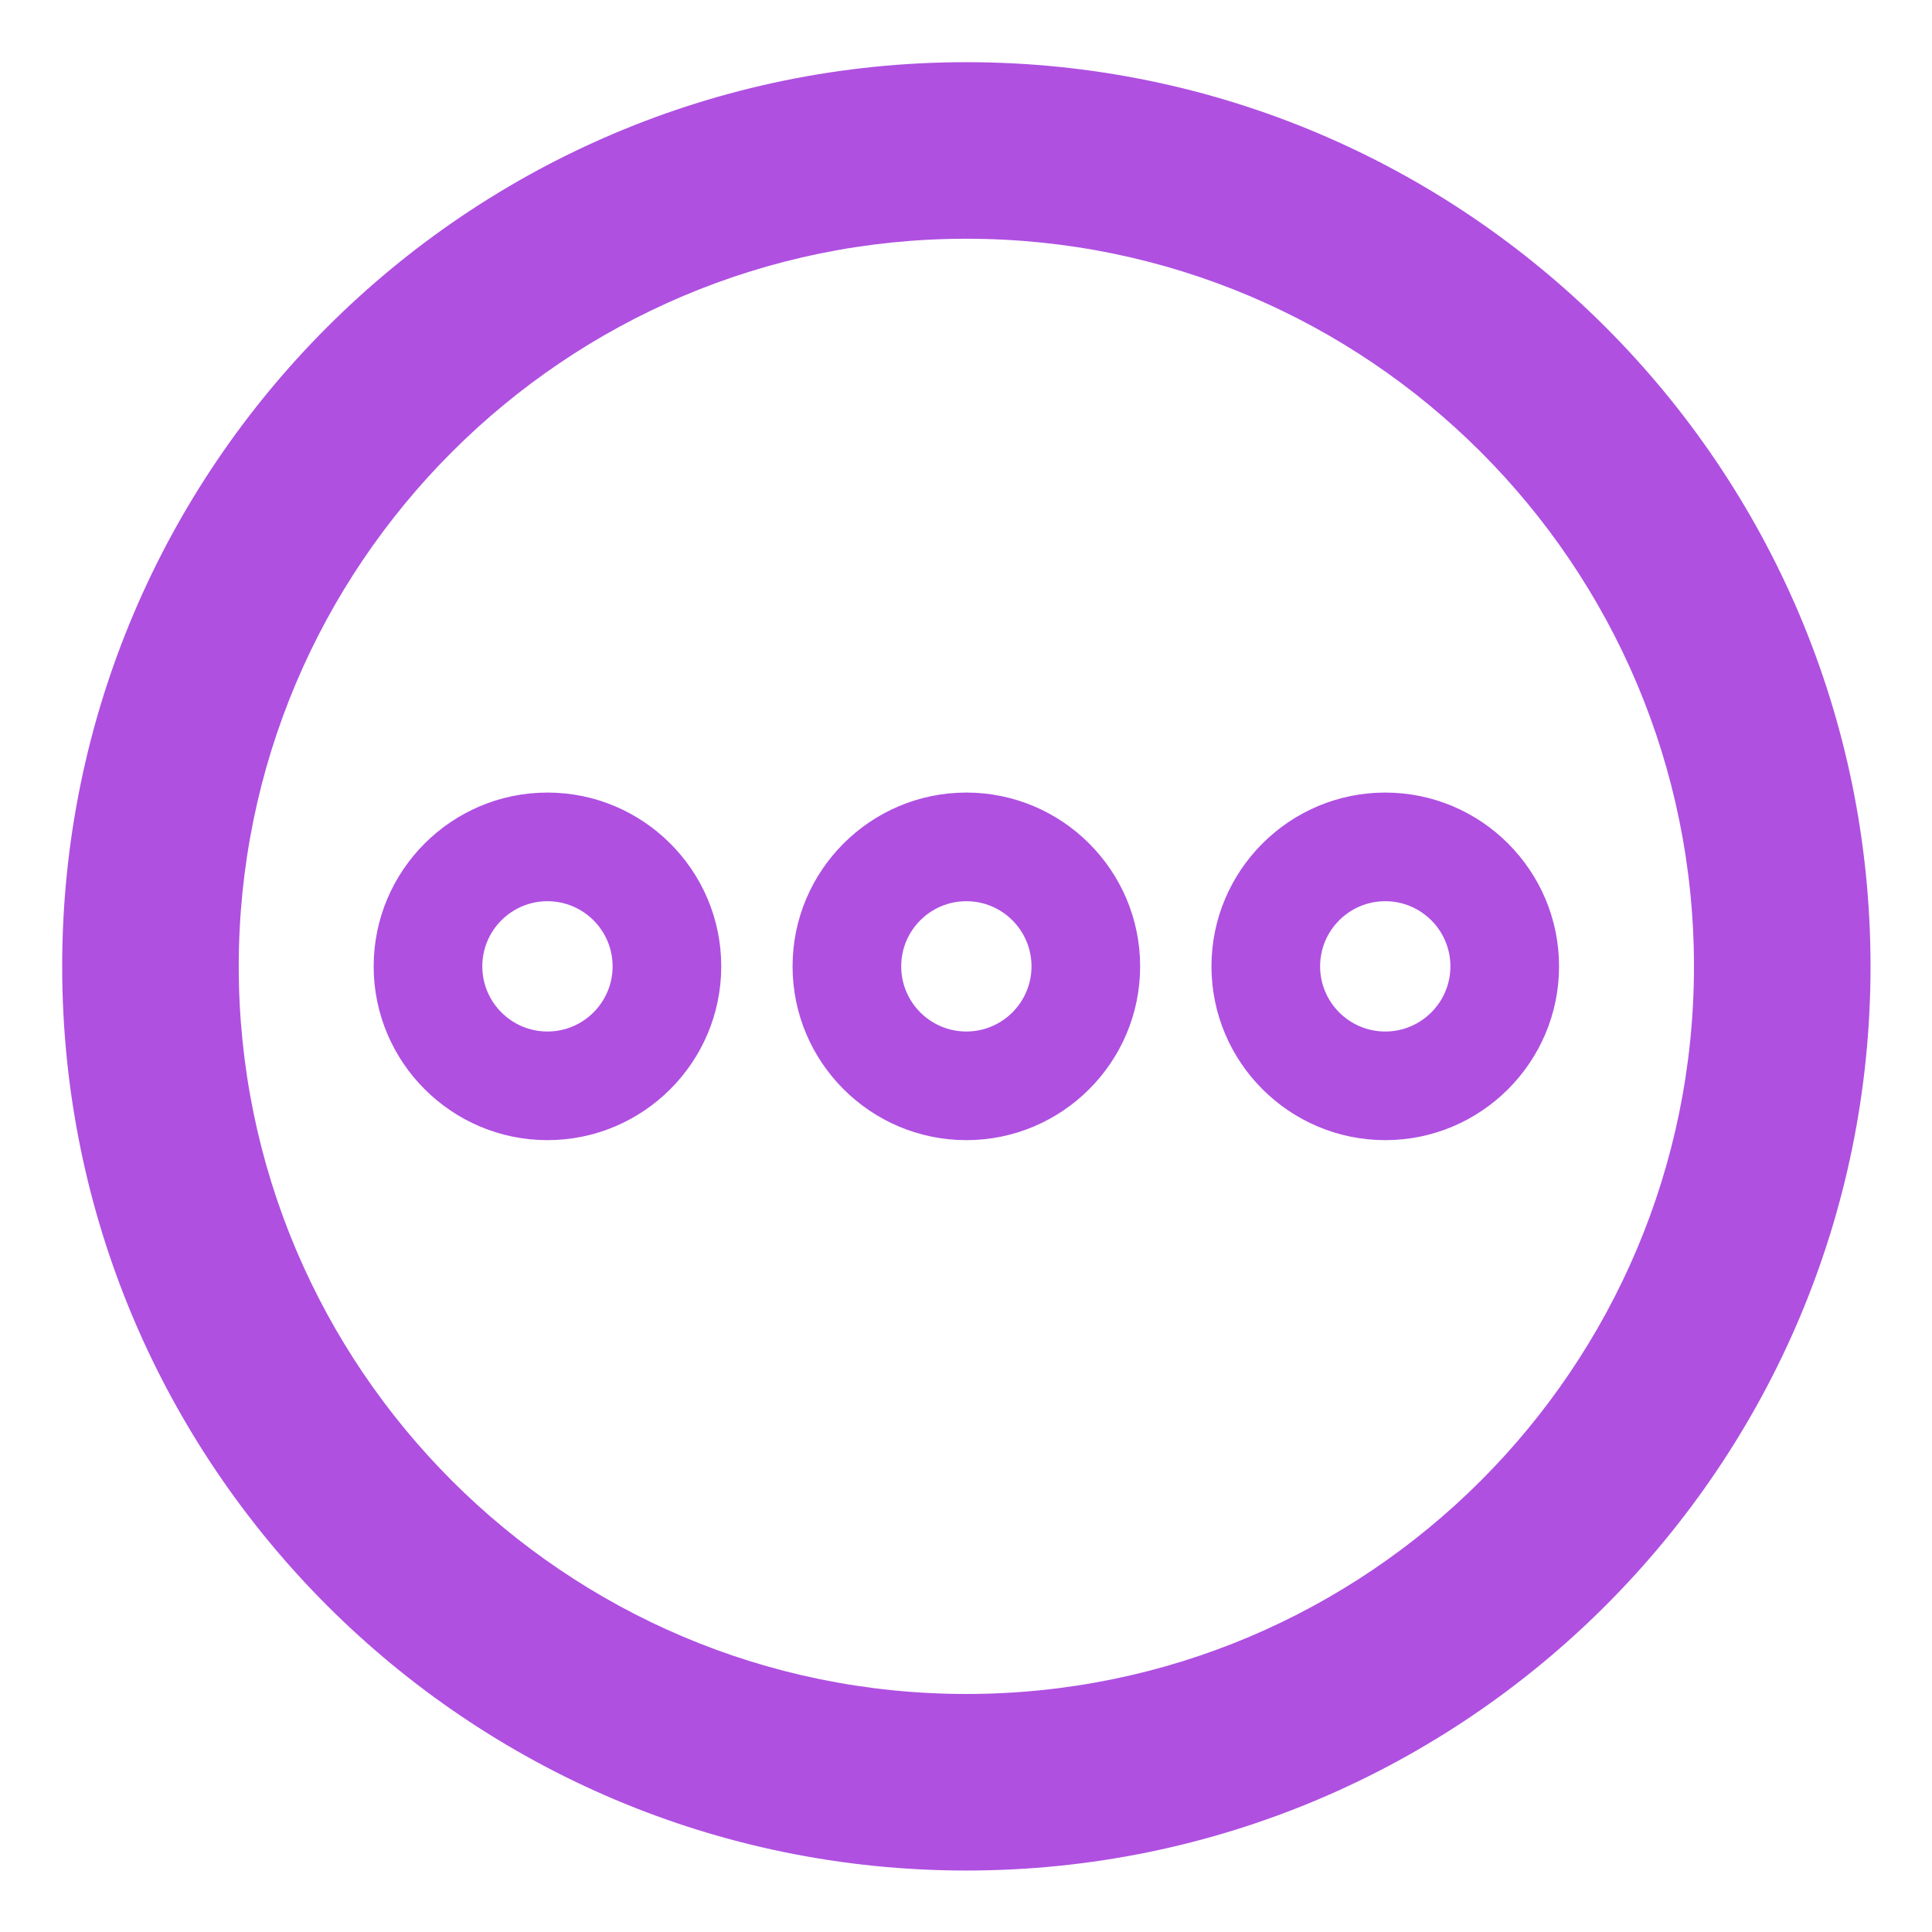 <svg clip-rule="evenodd" fill-rule="evenodd" stroke-linejoin="round" stroke-miterlimit="2" viewBox="0 0 250 250" xmlns="http://www.w3.org/2000/svg"><path fill="rgb(175, 80, 225)" d="m256-122.639c208.977 0 378.639 169.662 378.639 378.639s-169.662 378.639-378.639 378.639-378.639-169.662-378.639-378.639 169.662-378.639 378.639-378.639zm0 73.936c-168.17 0-304.703 136.533-304.703 304.703s136.533 304.703 304.703 304.703 304.703-136.533 304.703-304.703-136.533-304.703-304.703-304.703zm-175.422 377.479c-40.13 0-72.777-32.646-72.777-72.776s32.647-72.776 72.777-72.776c40.129 0 72.776 32.646 72.776 72.776s-32.647 72.776-72.776 72.776zm0-100.06c-15.05 0-27.284 12.243-27.284 27.284s12.234 27.284 27.284 27.284c15.049 0 27.283-12.235 27.283-27.284s-12.242-27.284-27.283-27.284zm350.844-45.492c40.13 0 72.777 32.646 72.777 72.776s-32.647 72.776-72.777 72.776c-40.129 0-72.776-32.646-72.776-72.776s32.647-72.776 72.776-72.776zm0 100.06c15.05 0 27.284-12.243 27.284-27.284s-12.234-27.284-27.284-27.284c-15.049 0-27.283 12.235-27.283 27.284s12.242 27.284 27.283 27.284zm-248.198-27.284c0-40.13 32.646-72.776 72.776-72.776s72.776 32.646 72.776 72.776-32.646 72.776-72.776 72.776-72.776-32.646-72.776-72.776zm100.06 0c0-15.041-12.235-27.284-27.284-27.284s-27.284 12.235-27.284 27.284 12.235 27.284 27.284 27.284 27.284-12.243 27.284-27.284z" transform="matrix(.309 0 0 .309 45.942 45.942)"/></svg>